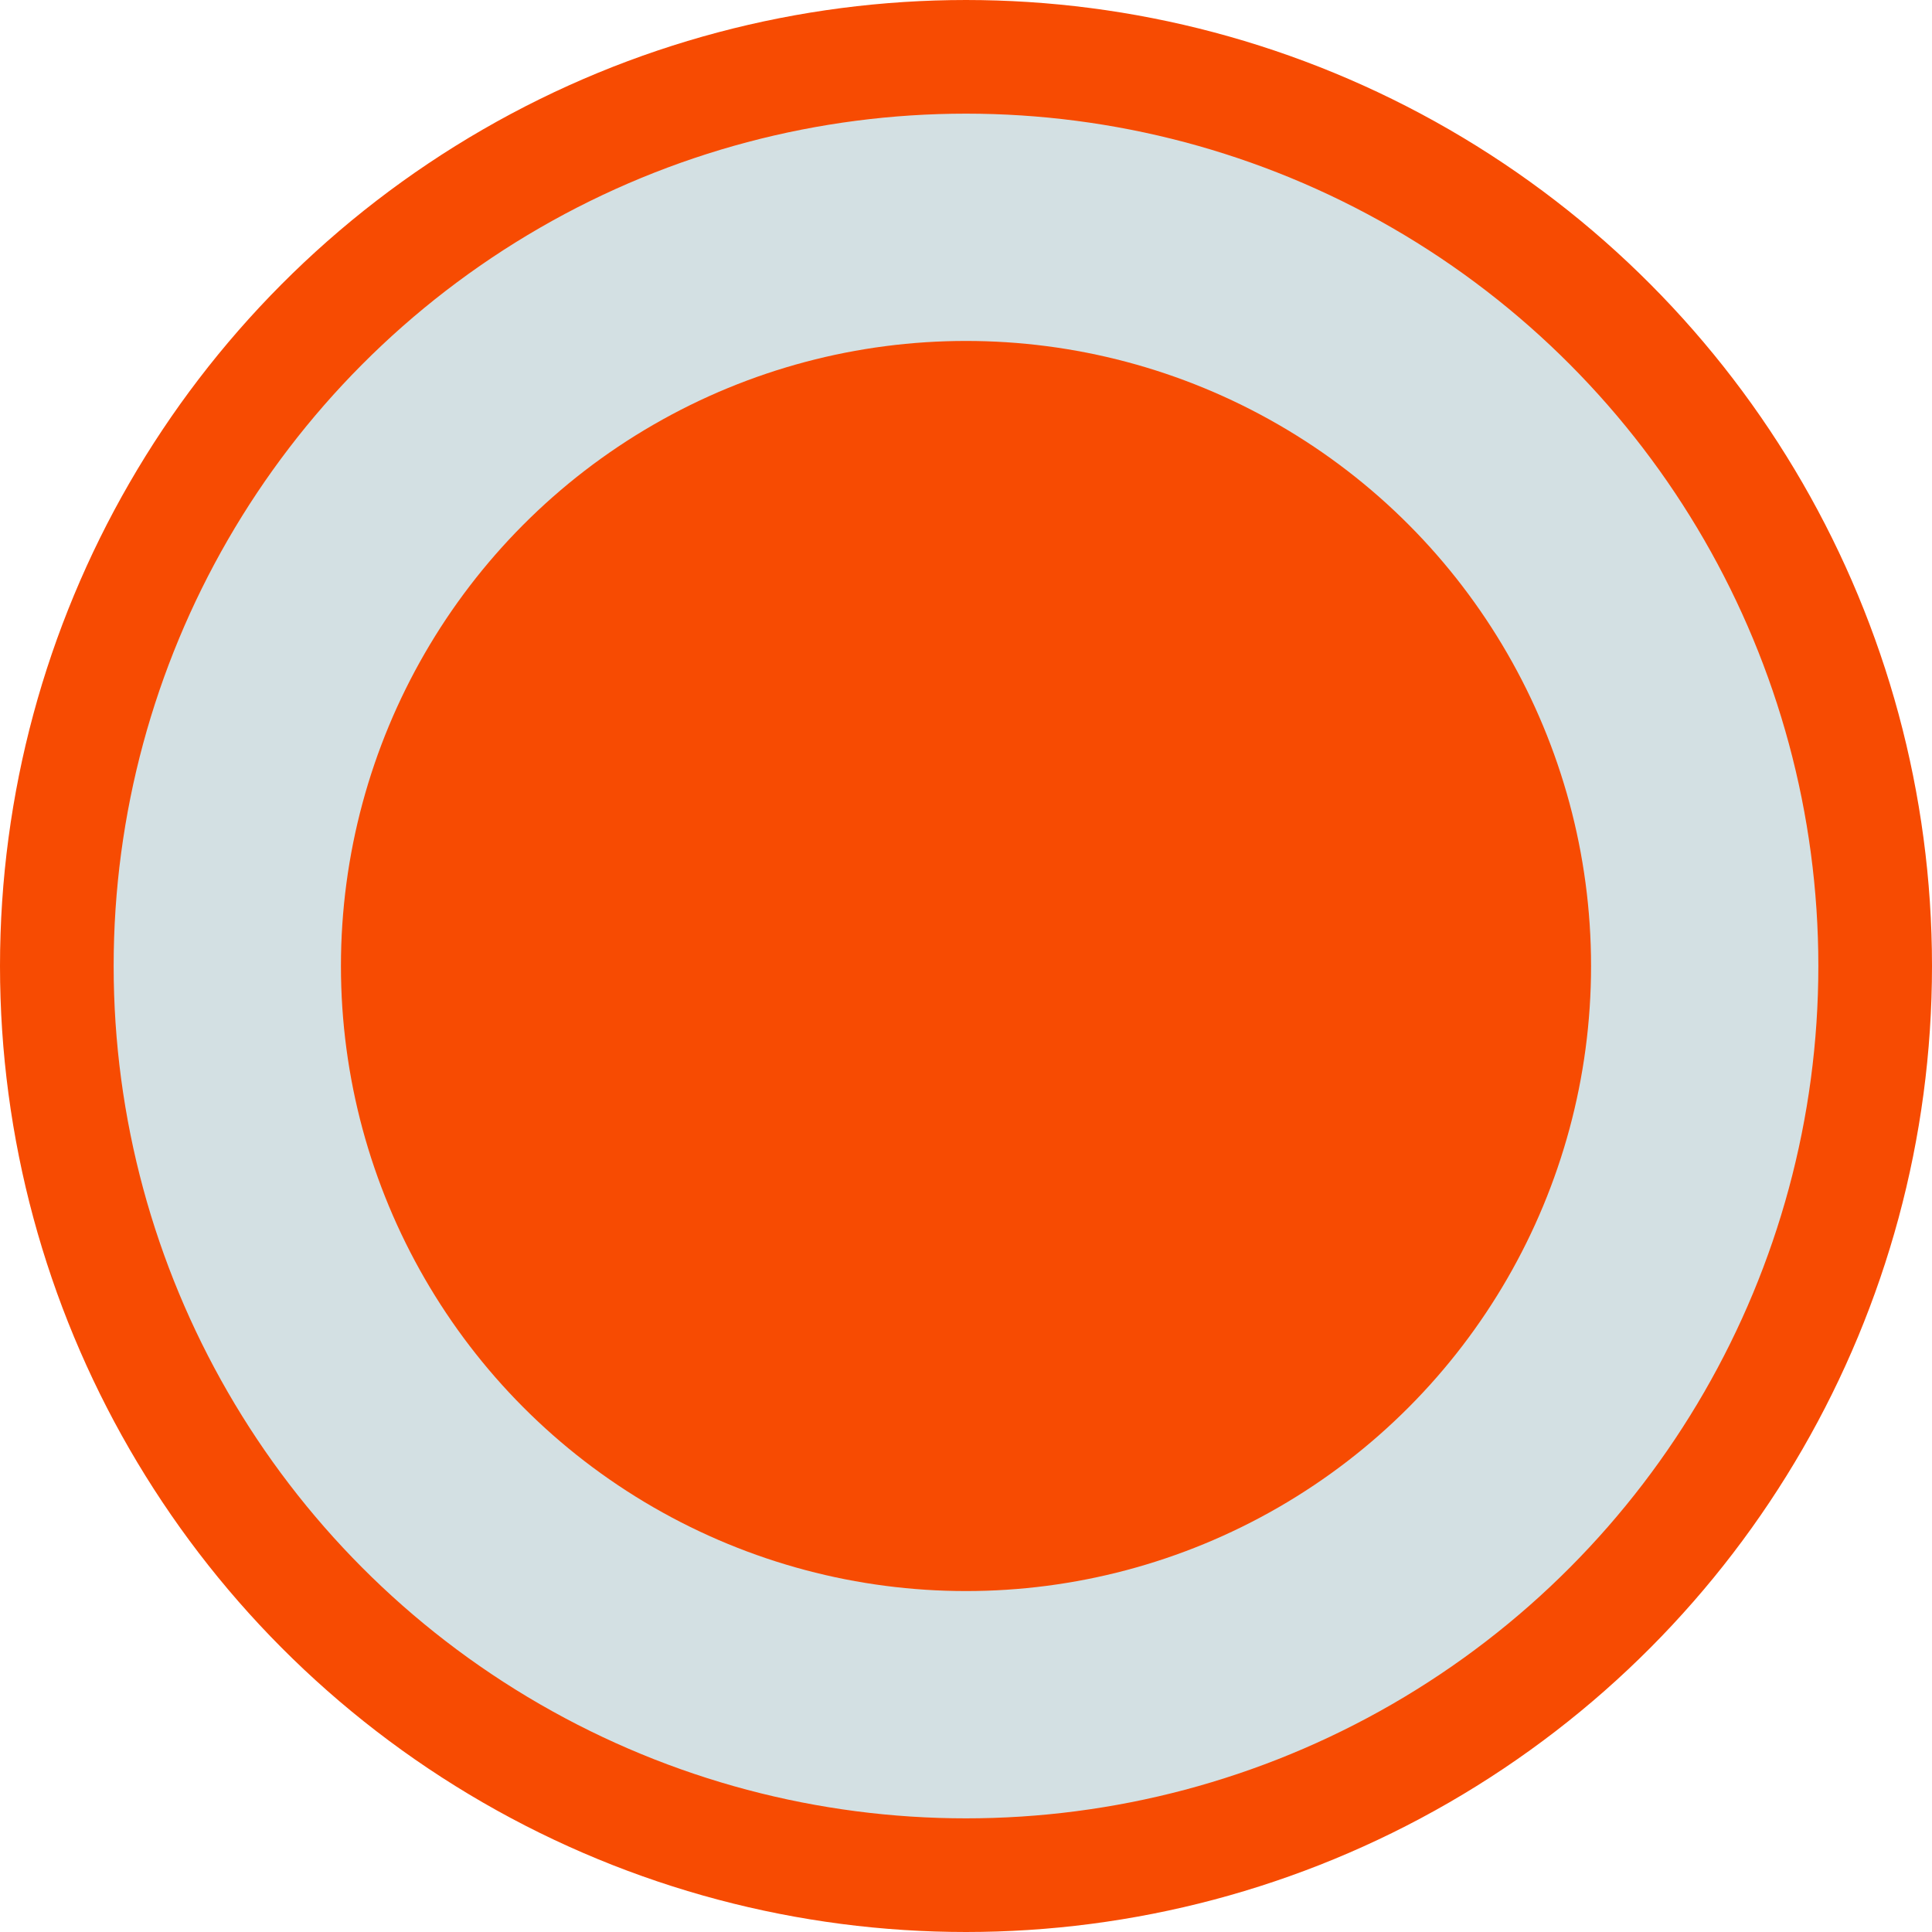 <svg width="17" height="17" viewBox="0 0 17 17" fill="none" xmlns="http://www.w3.org/2000/svg">
<circle cx="8.5" cy="8.5" r="8" fill="#246576" fill-opacity="0.2" stroke="#F74B02"/>
<circle cx="8.5" cy="8.5" r="5.5" fill="#F74B02"/>
</svg>
